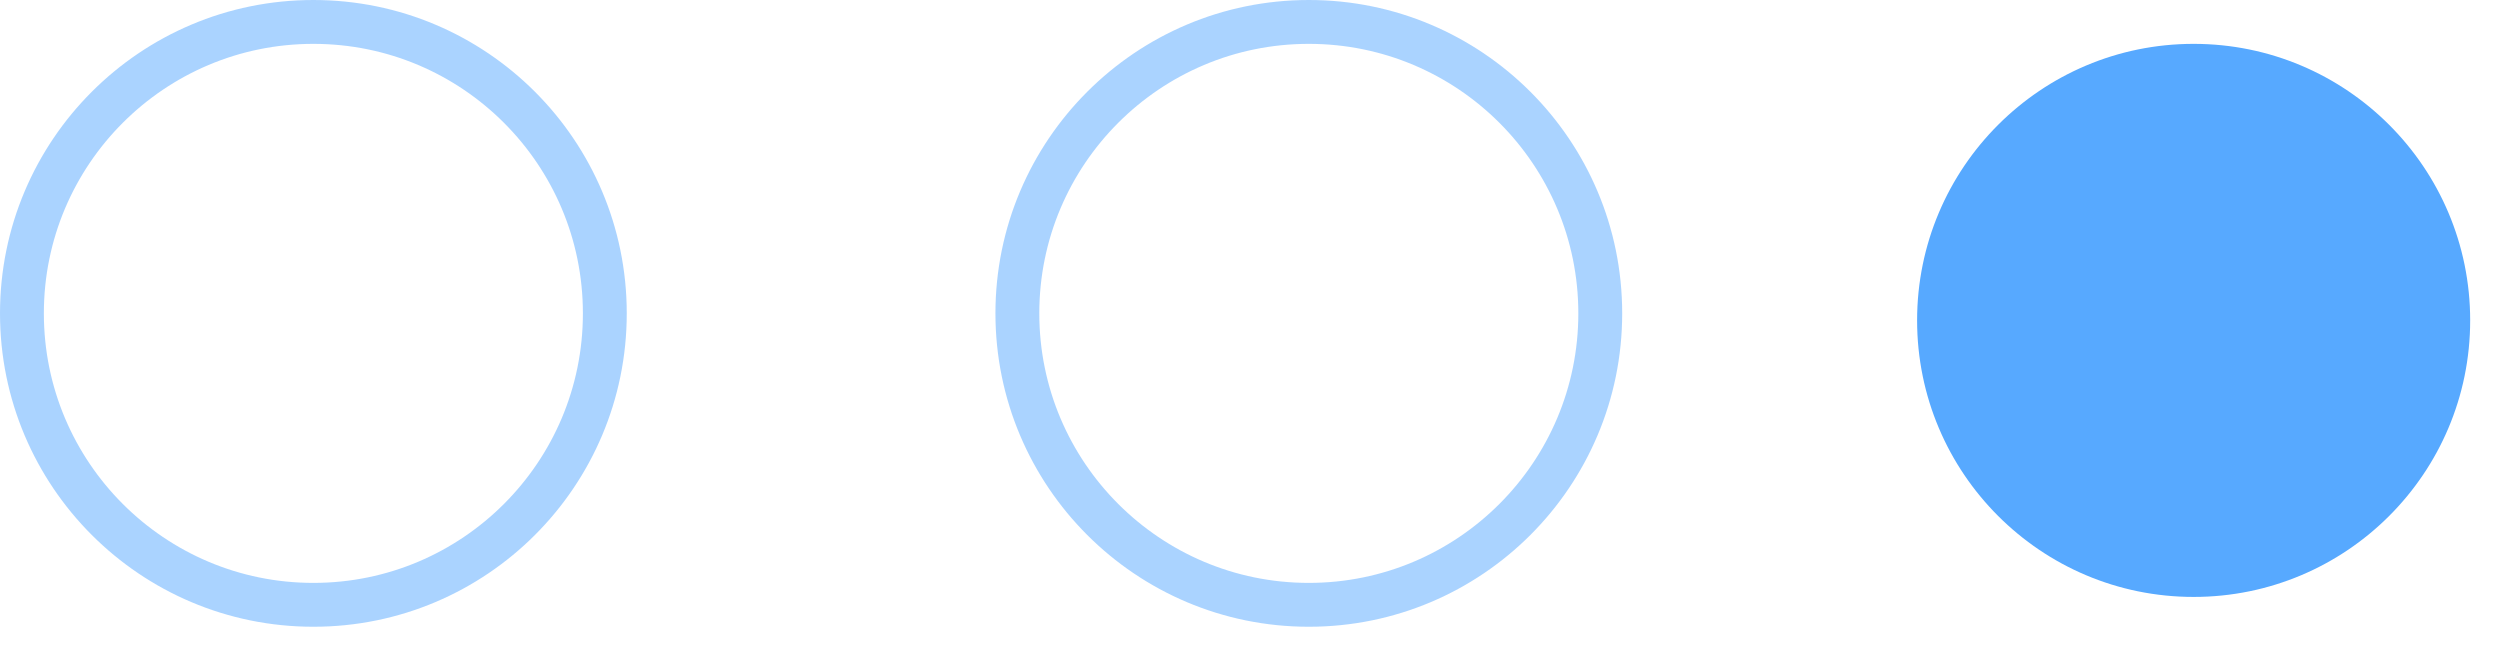 <svg width="57" height="15" viewBox="0 0 57 15" fill="none" xmlns="http://www.w3.org/2000/svg">
<path opacity="0.5" d="M13.79 7.145C13.79 10.815 10.815 13.79 7.145 13.79C3.475 13.79 0.5 10.815 0.5 7.145C0.5 3.475 3.475 0.5 7.145 0.5C10.815 0.5 13.79 3.475 13.79 7.145Z" stroke="#57A9FF"/>
<path opacity="0.5" d="M36.486 7.145C36.486 10.815 33.511 13.79 29.841 13.79C26.171 13.79 23.196 10.815 23.196 7.145C23.196 3.475 26.171 0.5 29.841 0.5C33.511 0.5 36.486 3.475 36.486 7.145Z" stroke="#57A9FF"/>
<ellipse cx="50.015" cy="7.305" rx="6.305" ry="6.305" fill="#57A9FF"/>
</svg>
